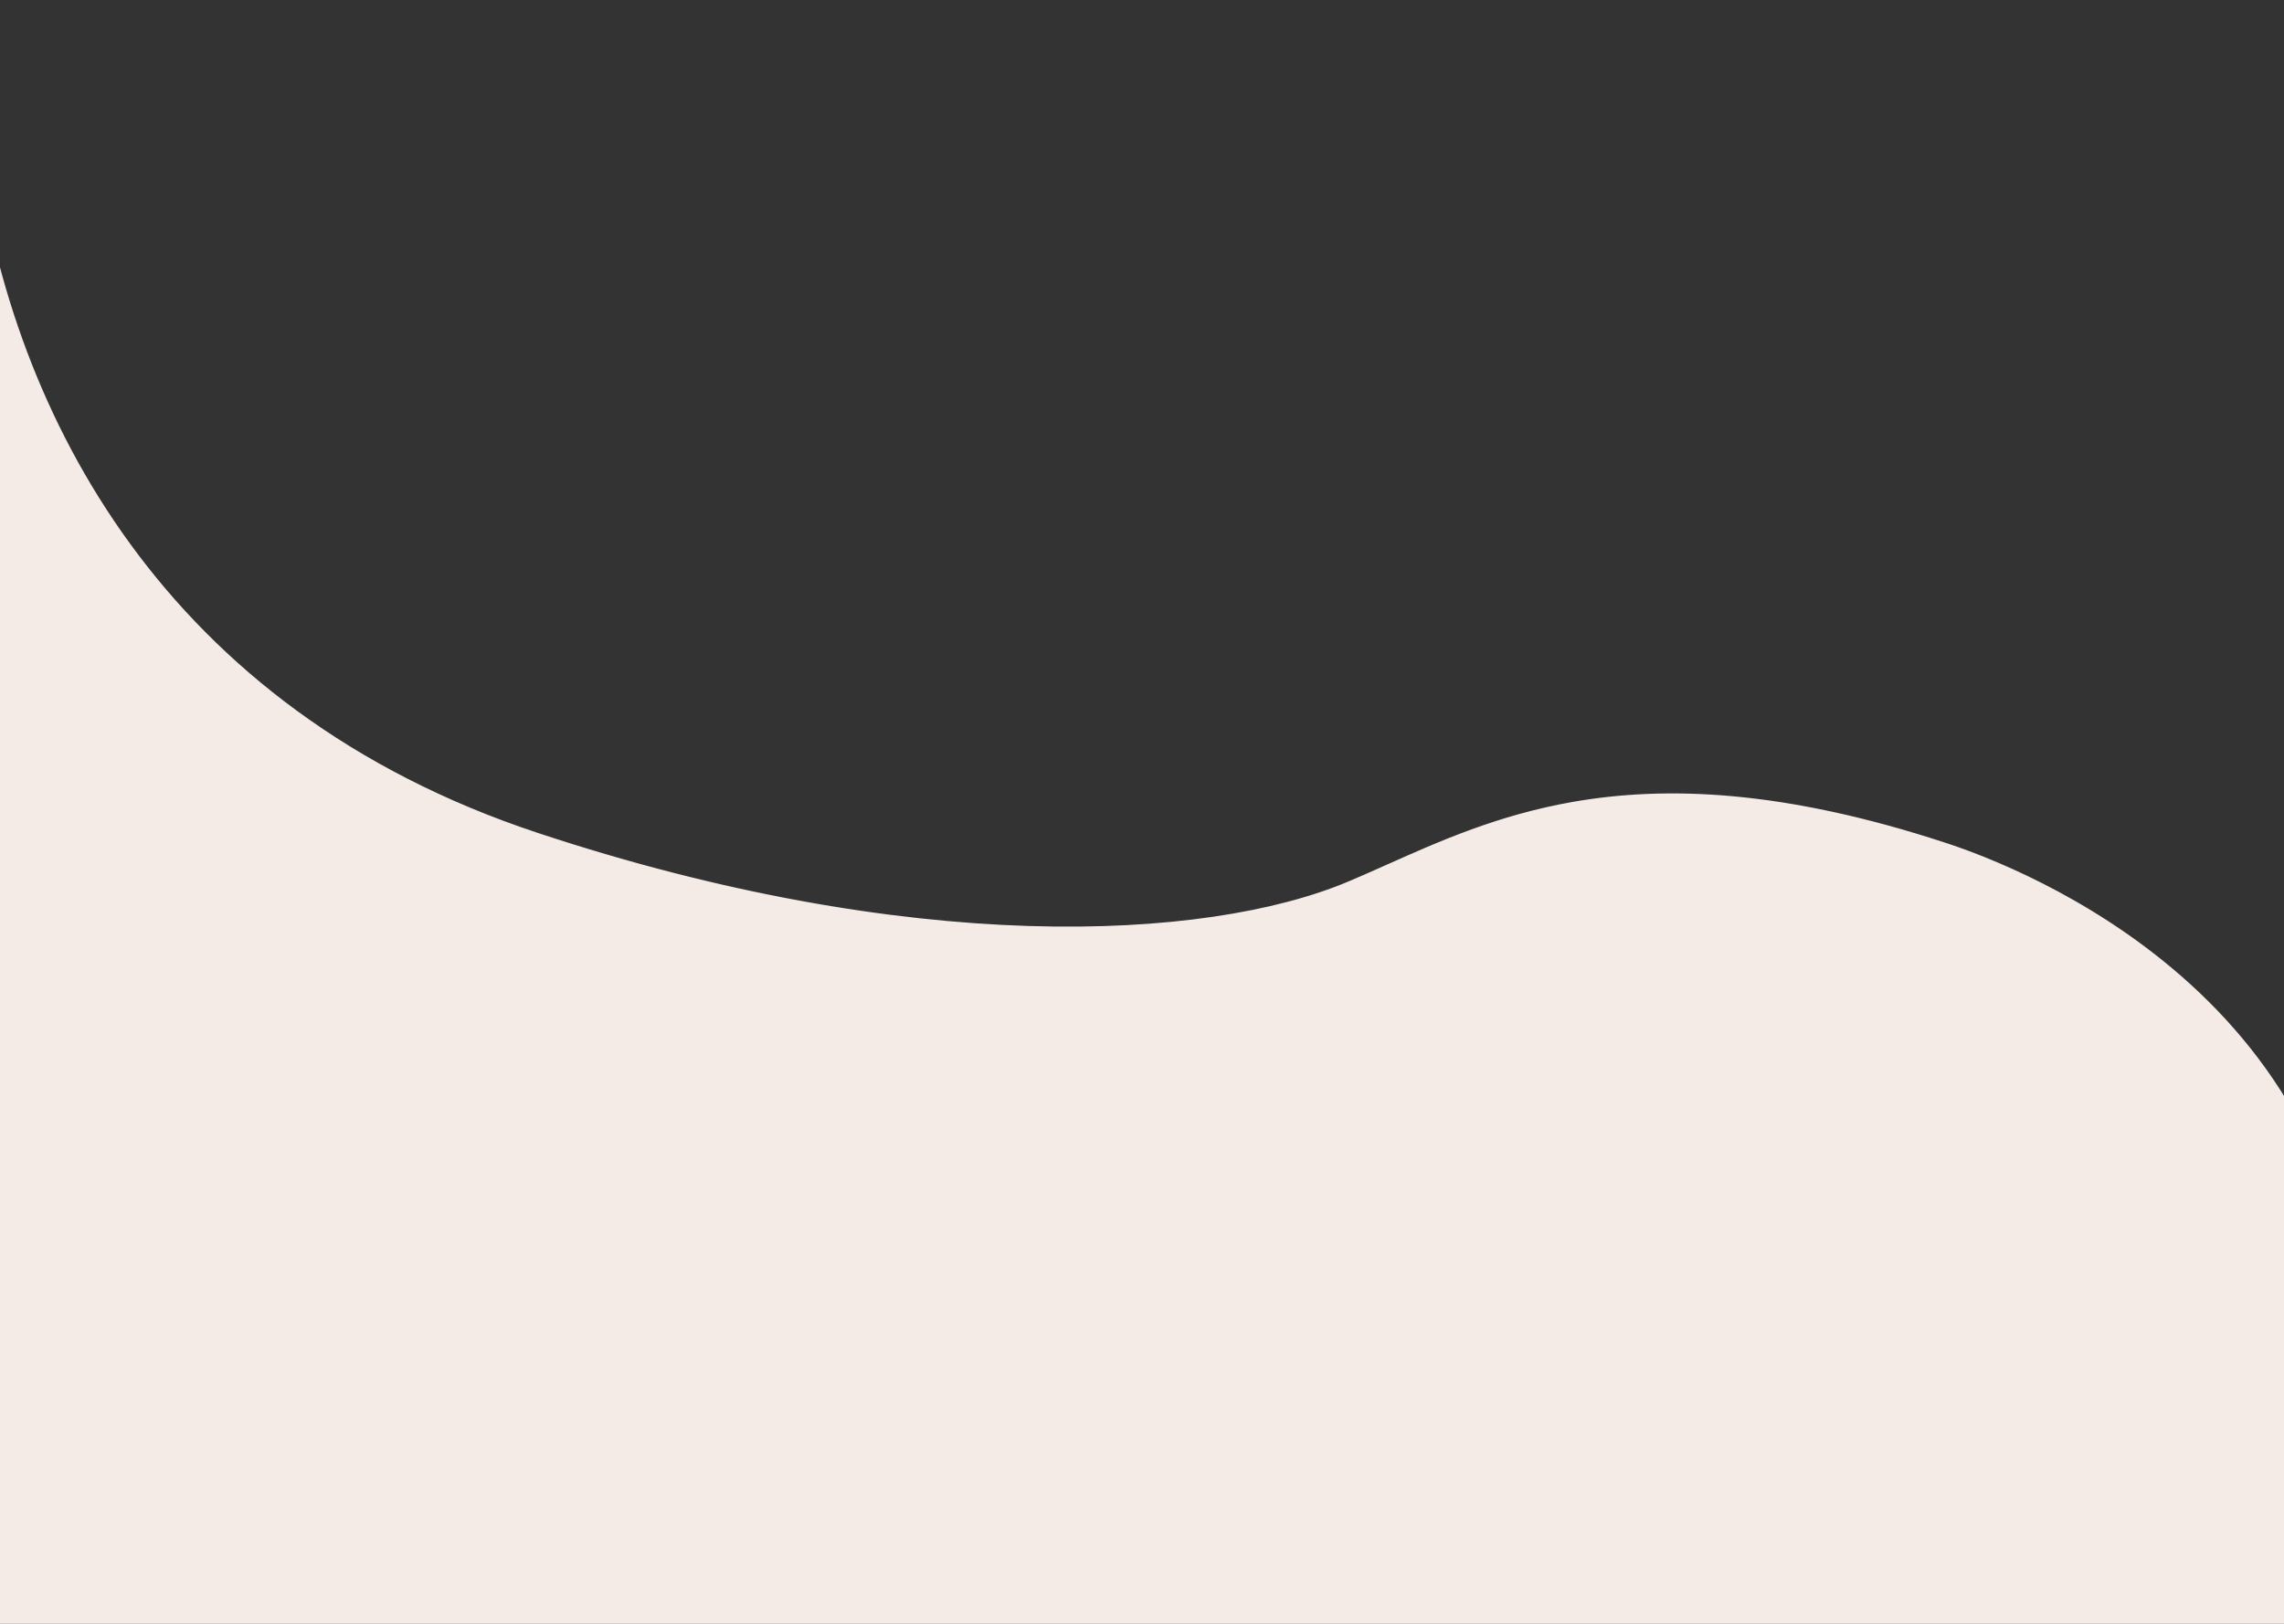 <svg width="1440" height="1024" viewBox="0 0 1440 1024" fill="none" xmlns="http://www.w3.org/2000/svg">
<rect x="0" y="0" width="1440" height="1024" fill="#333333" stroke="none"/>
<path id="Vector 10" d="M0.721 -129.962L-0.251 -130.157C-19.379 -73.509 -27.983 8.239 -16.088 95.888L-91.109 1167.77L-91.145 1168.28L-90.641 1168.31L1349.86 1255.81L1350.08 1255.82L1350.23 1255.67L1463.73 1147.67L1463.85 1147.56L1463.88 1147.41C1474.89 1092.36 1481.64 1015.39 1485.47 868.655C1488.57 749.483 1435.4 669.112 1375.76 616.672C1316.14 564.244 1250.04 539.727 1227.21 532.215C1124.3 498.351 1050.09 495.922 991.597 506.198C944.679 514.441 907.882 530.861 874.563 545.73C866.358 549.391 858.363 552.959 850.481 556.287C759.55 594.678 572.662 603.192 338.738 525.67C102.893 447.511 7.38 261.174 -15.084 95.855L0.721 -129.962Z" fill="#F4EAE6" stroke="#F4EAE6"/>
</svg>
